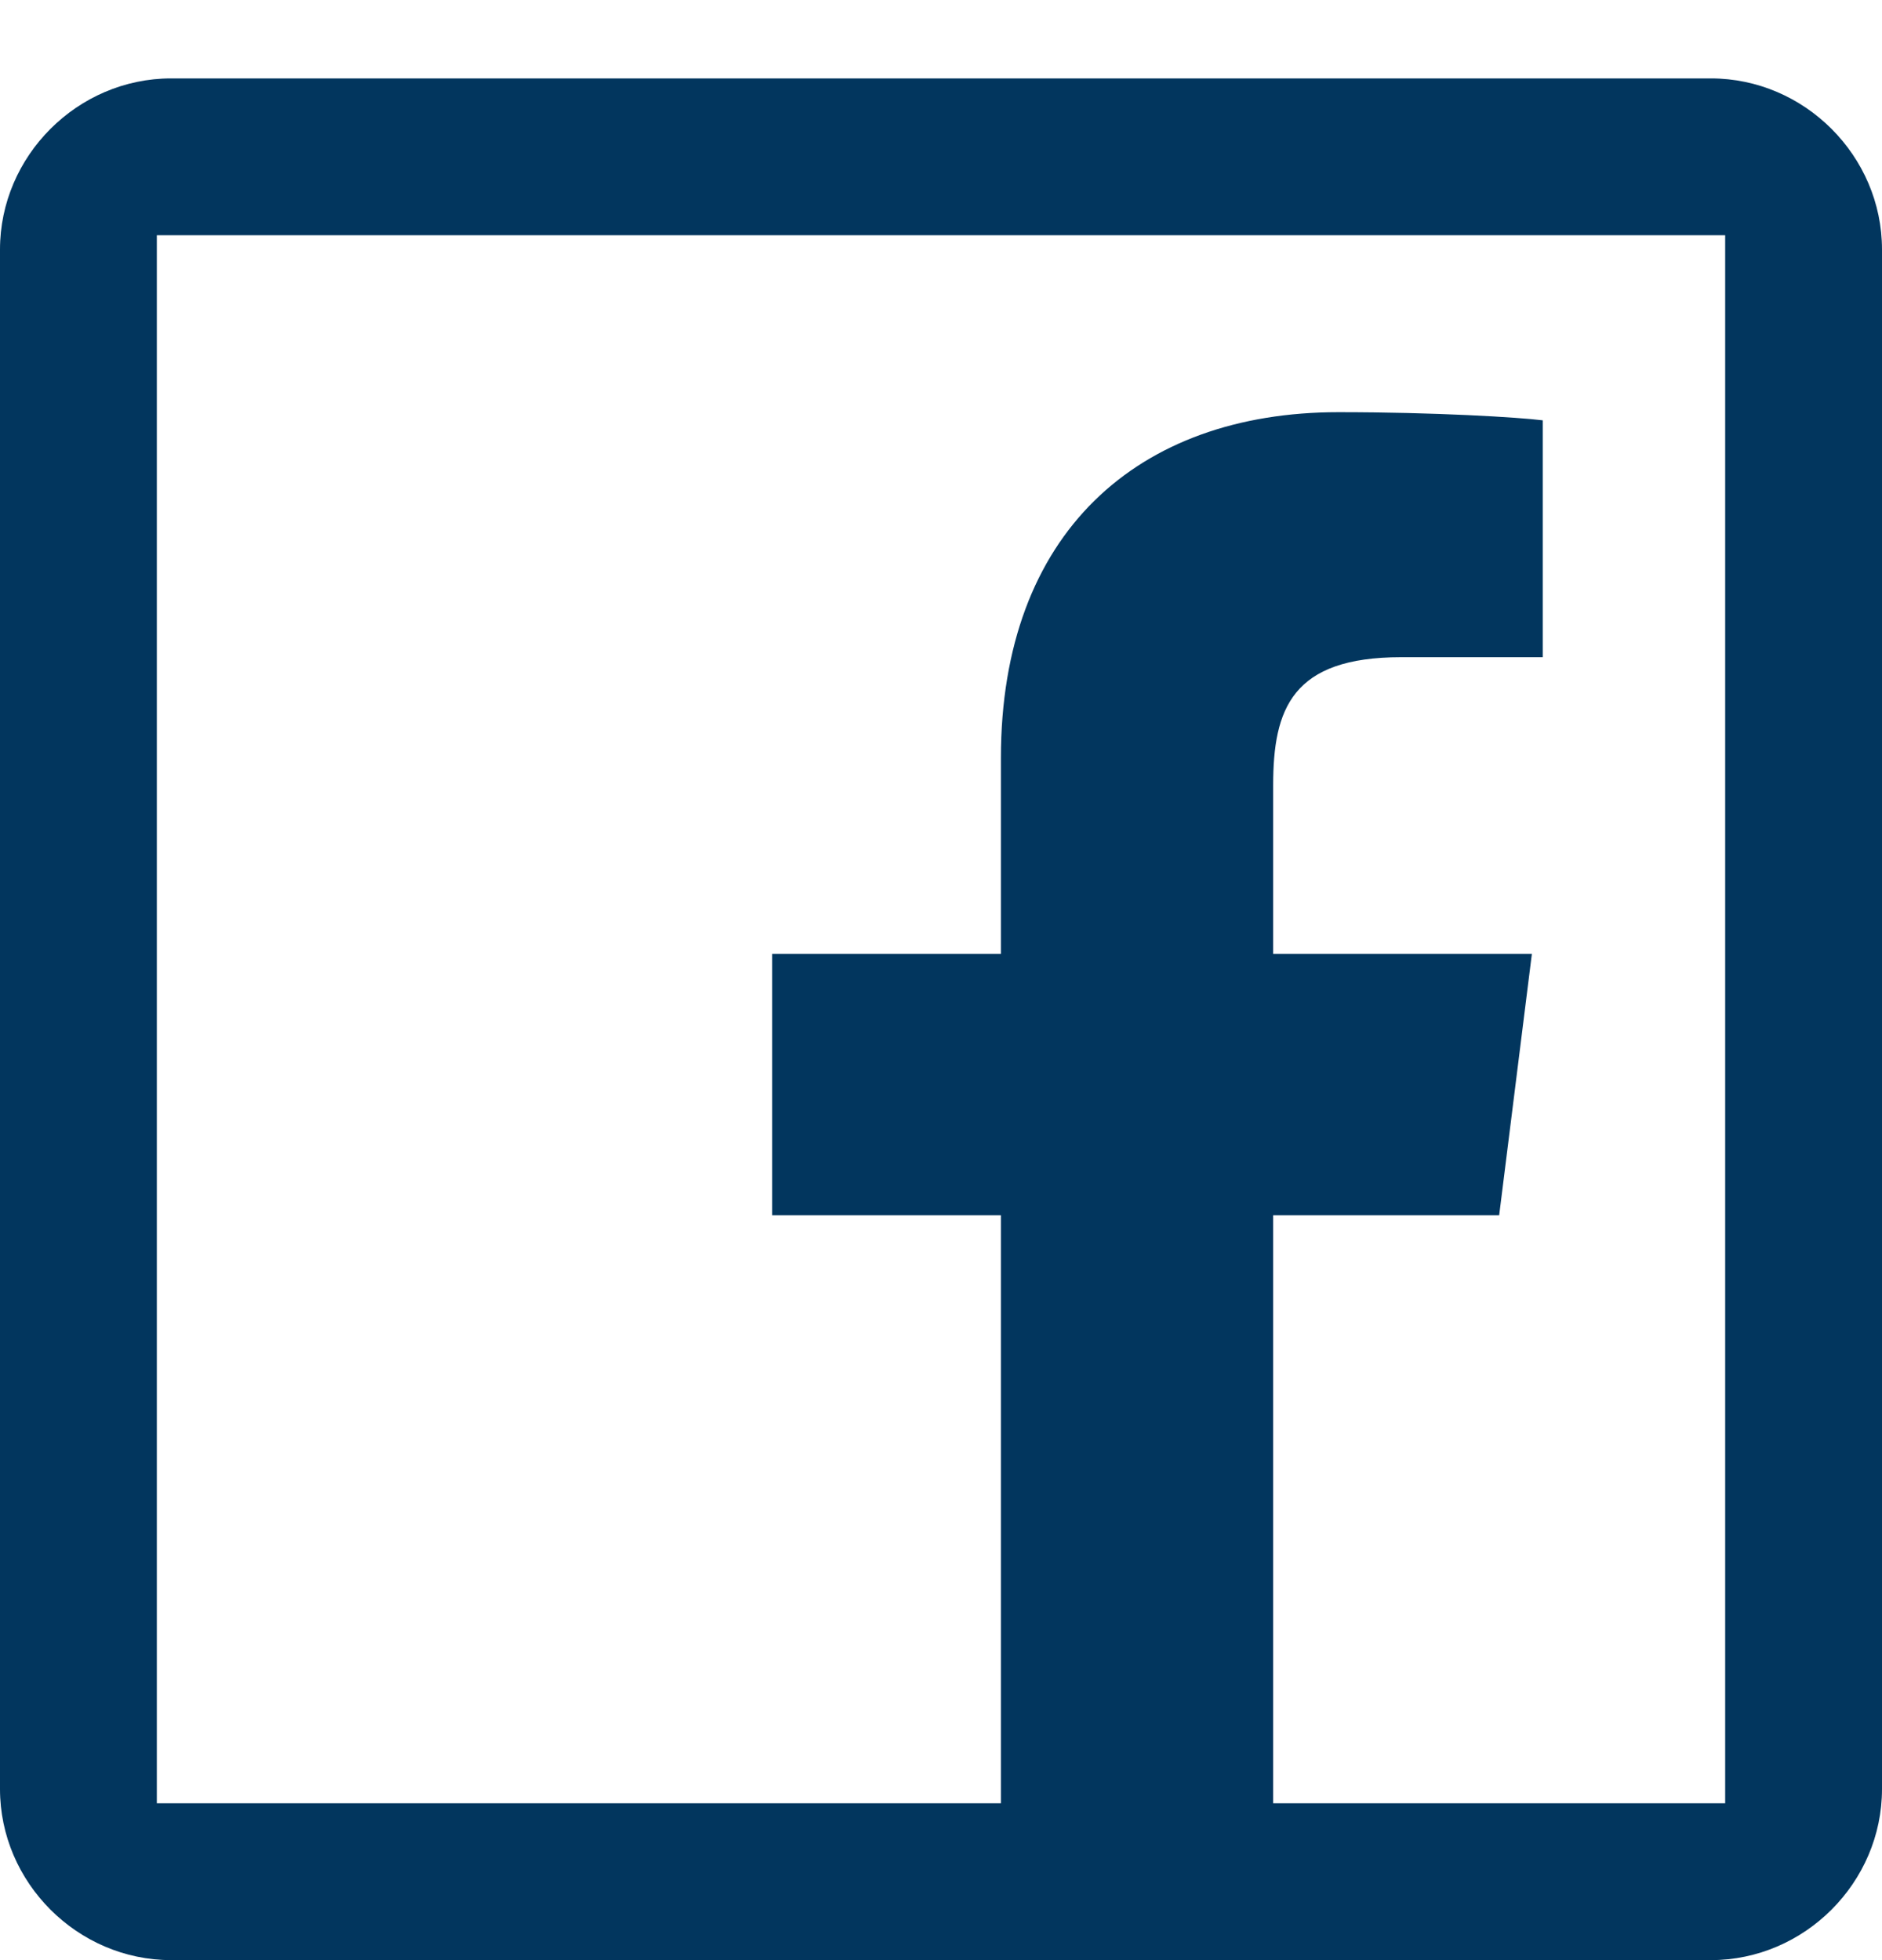 <?xml version="1.0" encoding="UTF-8"?>
<svg width="24px" height="25px" viewBox="0 0 24 25" version="1.1" xmlns="http://www.w3.org/2000/svg" xmlns:xlink="http://www.w3.org/1999/xlink">
    <title>facebook</title>
    <g id="facebook" stroke="none" stroke-width="1" fill="none" fill-rule="evenodd">
        <g transform="translate(0, 1)" fill="#02365E" fill-rule="nonzero" id="Shape">
            <path d="M2.182,0 C0.989,0 0,0.989 0,2.182 L0,21.818 C0,23.011 0.989,24 2.182,24 L21.818,24 C23.011,24 24,23.011 24,21.818 L24,2.182 C24,0.989 23.011,0 21.818,0 L2.182,0 Z M2,2 L22,2 L22,22 L16.236,22 L16.236,14.5 L19.118,14.5 L19.535,11.167 L16.236,11.167 L16.236,9.014 C16.236,8.042 16.475,7.382 17.868,7.382 L19.674,7.382 L19.674,4.361 C19.365,4.322 18.298,4.257 17.069,4.257 C14.509,4.257 12.764,5.798 12.764,8.667 L12.764,11.167 L9.847,11.167 L9.847,14.5 L12.764,14.5 L12.764,22 L2,22 L2,2 Z"></path>
        </g>
    </g>
</svg>